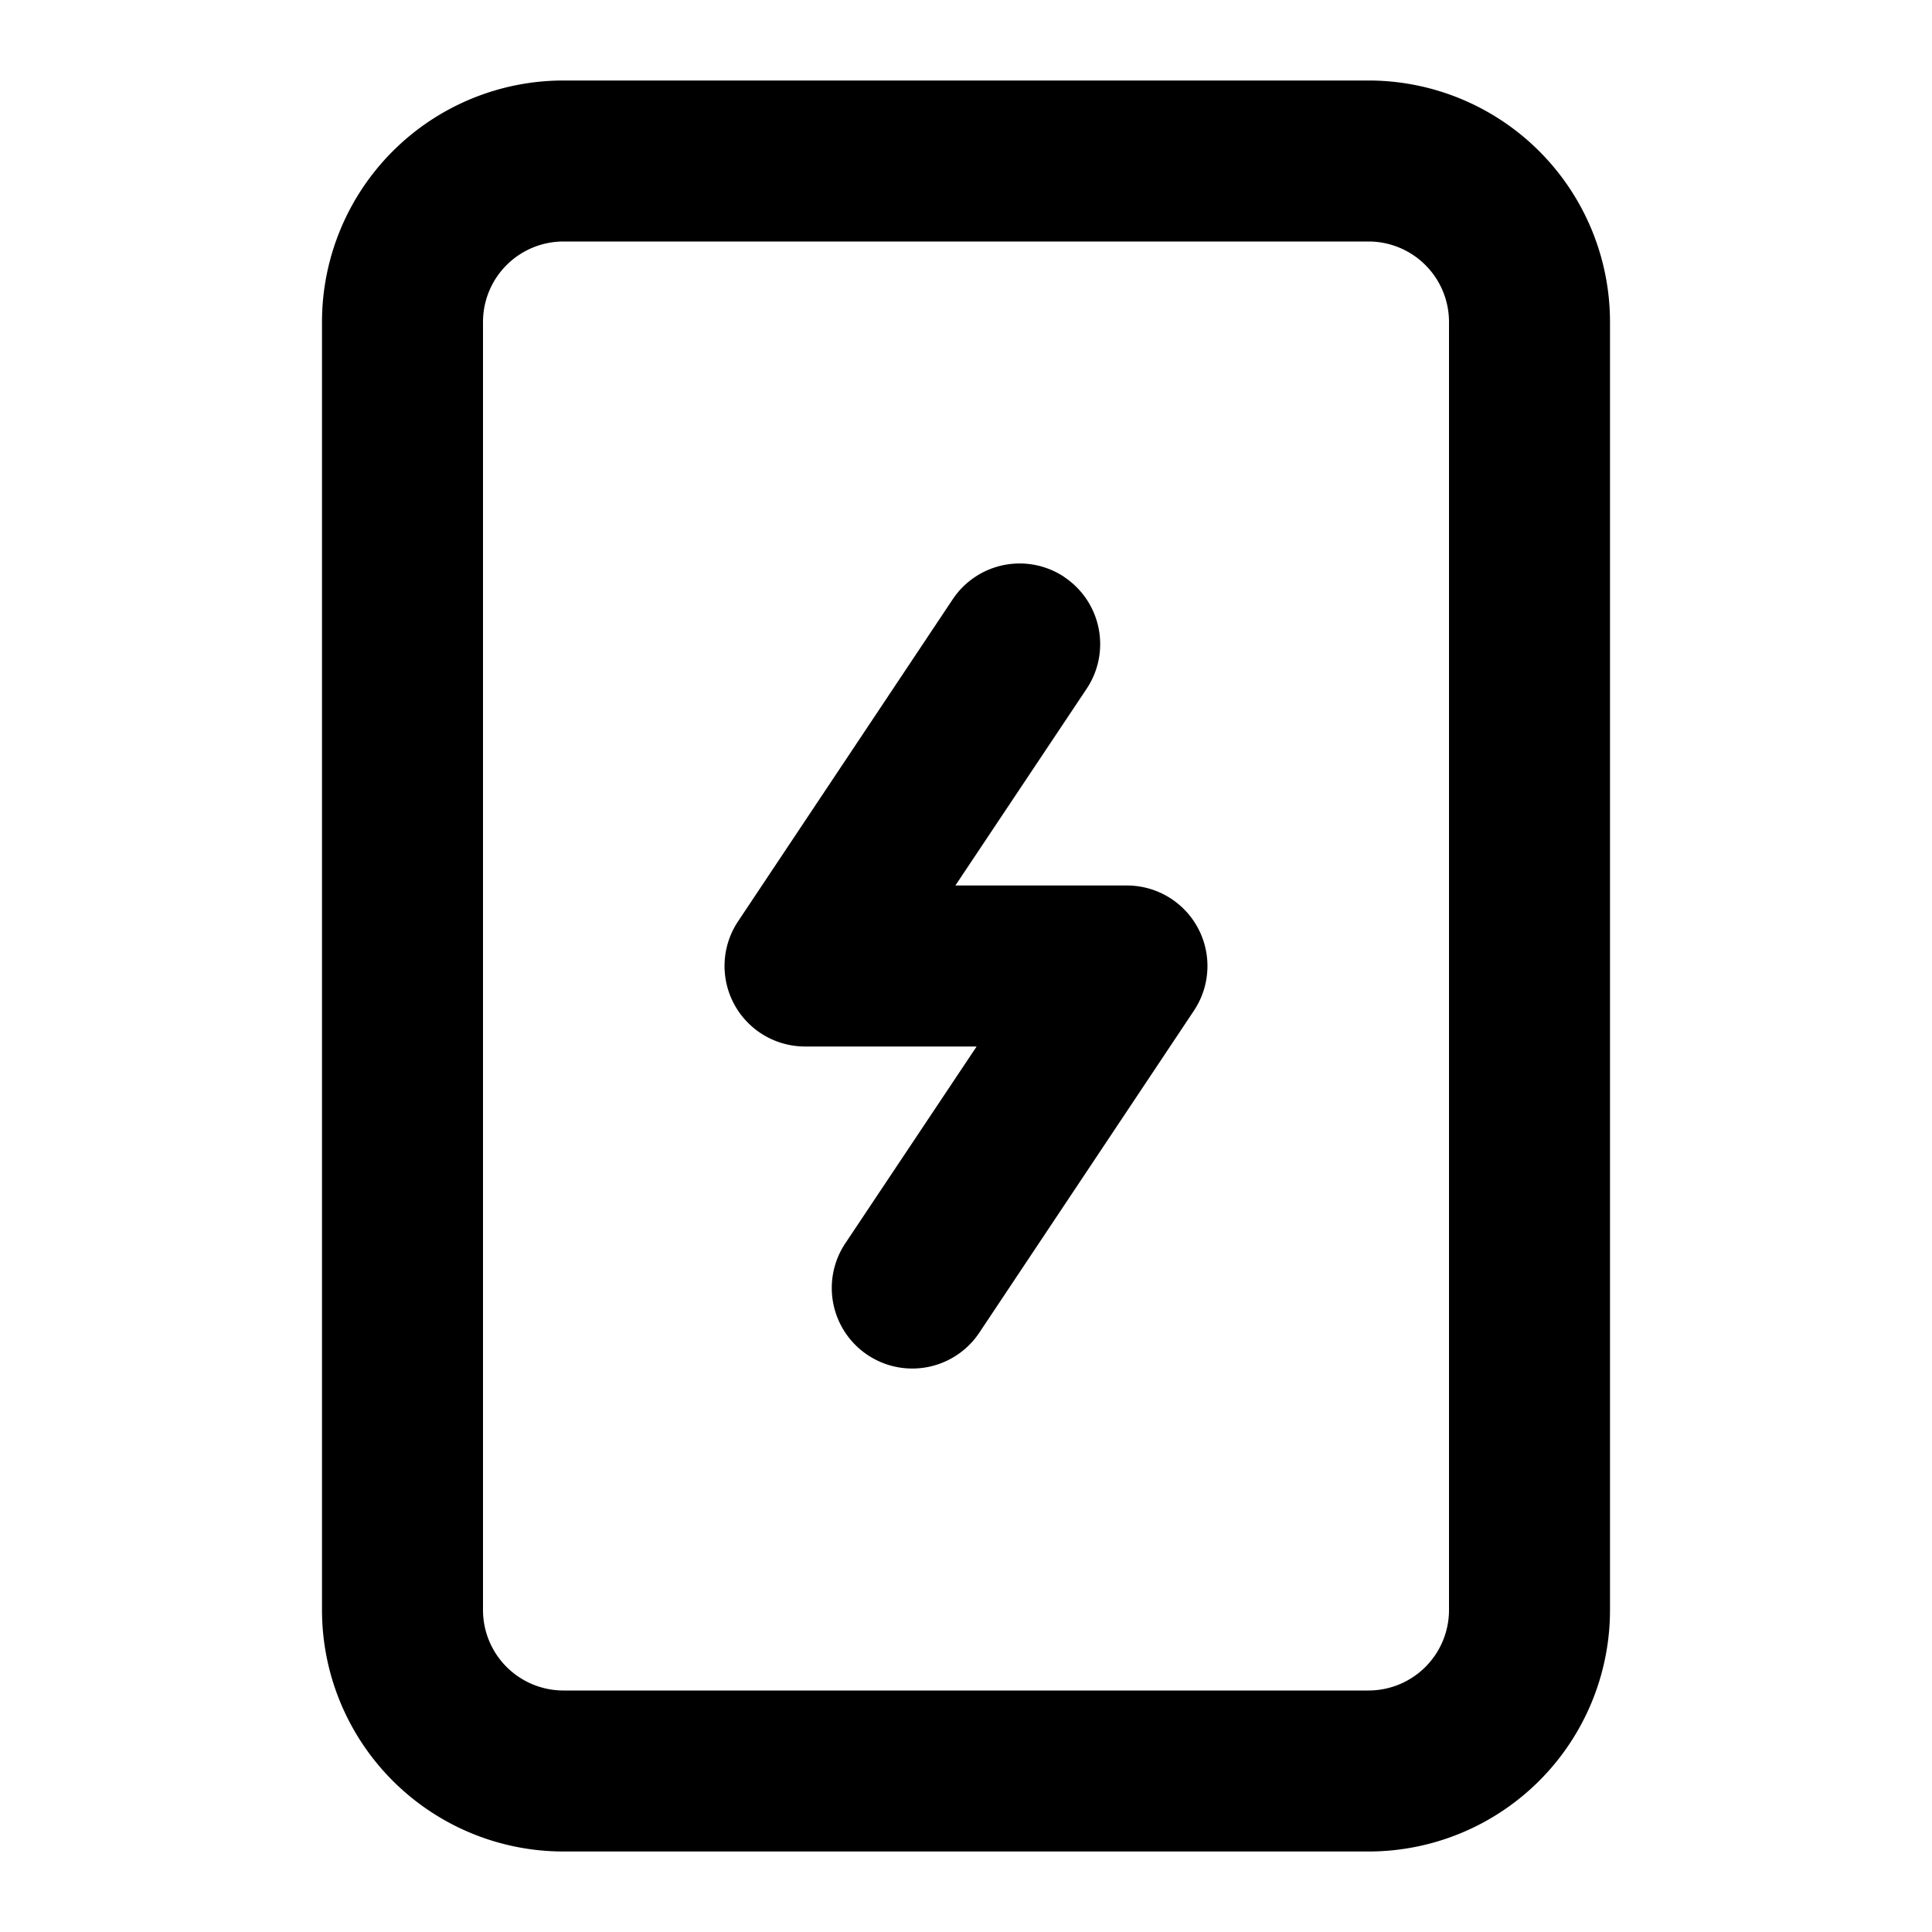 <svg xmlns="http://www.w3.org/2000/svg" width="12" height="12" fill="none" viewBox="0 0 12 12">
  <path fill="#000" fill-rule="evenodd" d="M3.5 1.5A.5.5 0 0 0 3 2v8a.5.5 0 0 0 .5.5h5A.5.5 0 0 0 9 10V2a.5.5 0 0 0-.5-.5h-5ZM2 2A1.5 1.5 0 0 1 3.5.5h5A1.5 1.5 0 0 1 10 2v8a1.5 1.5 0 0 1-1.5 1.5h-5A1.5 1.5 0 0 1 2 10V2Z" clip-rule="evenodd"/>
  <path fill="#000" fill-rule="evenodd" d="M6.61 3.584a.5.5 0 0 1 .14.693L5.934 5.5H7a.5.5 0 0 1 .416.777l-1.333 2a.5.5 0 0 1-.833-.554L6.066 6.5H5a.5.5 0 0 1-.416-.777l1.333-2a.5.5 0 0 1 .694-.139Z" clip-rule="evenodd"/>
</svg>
